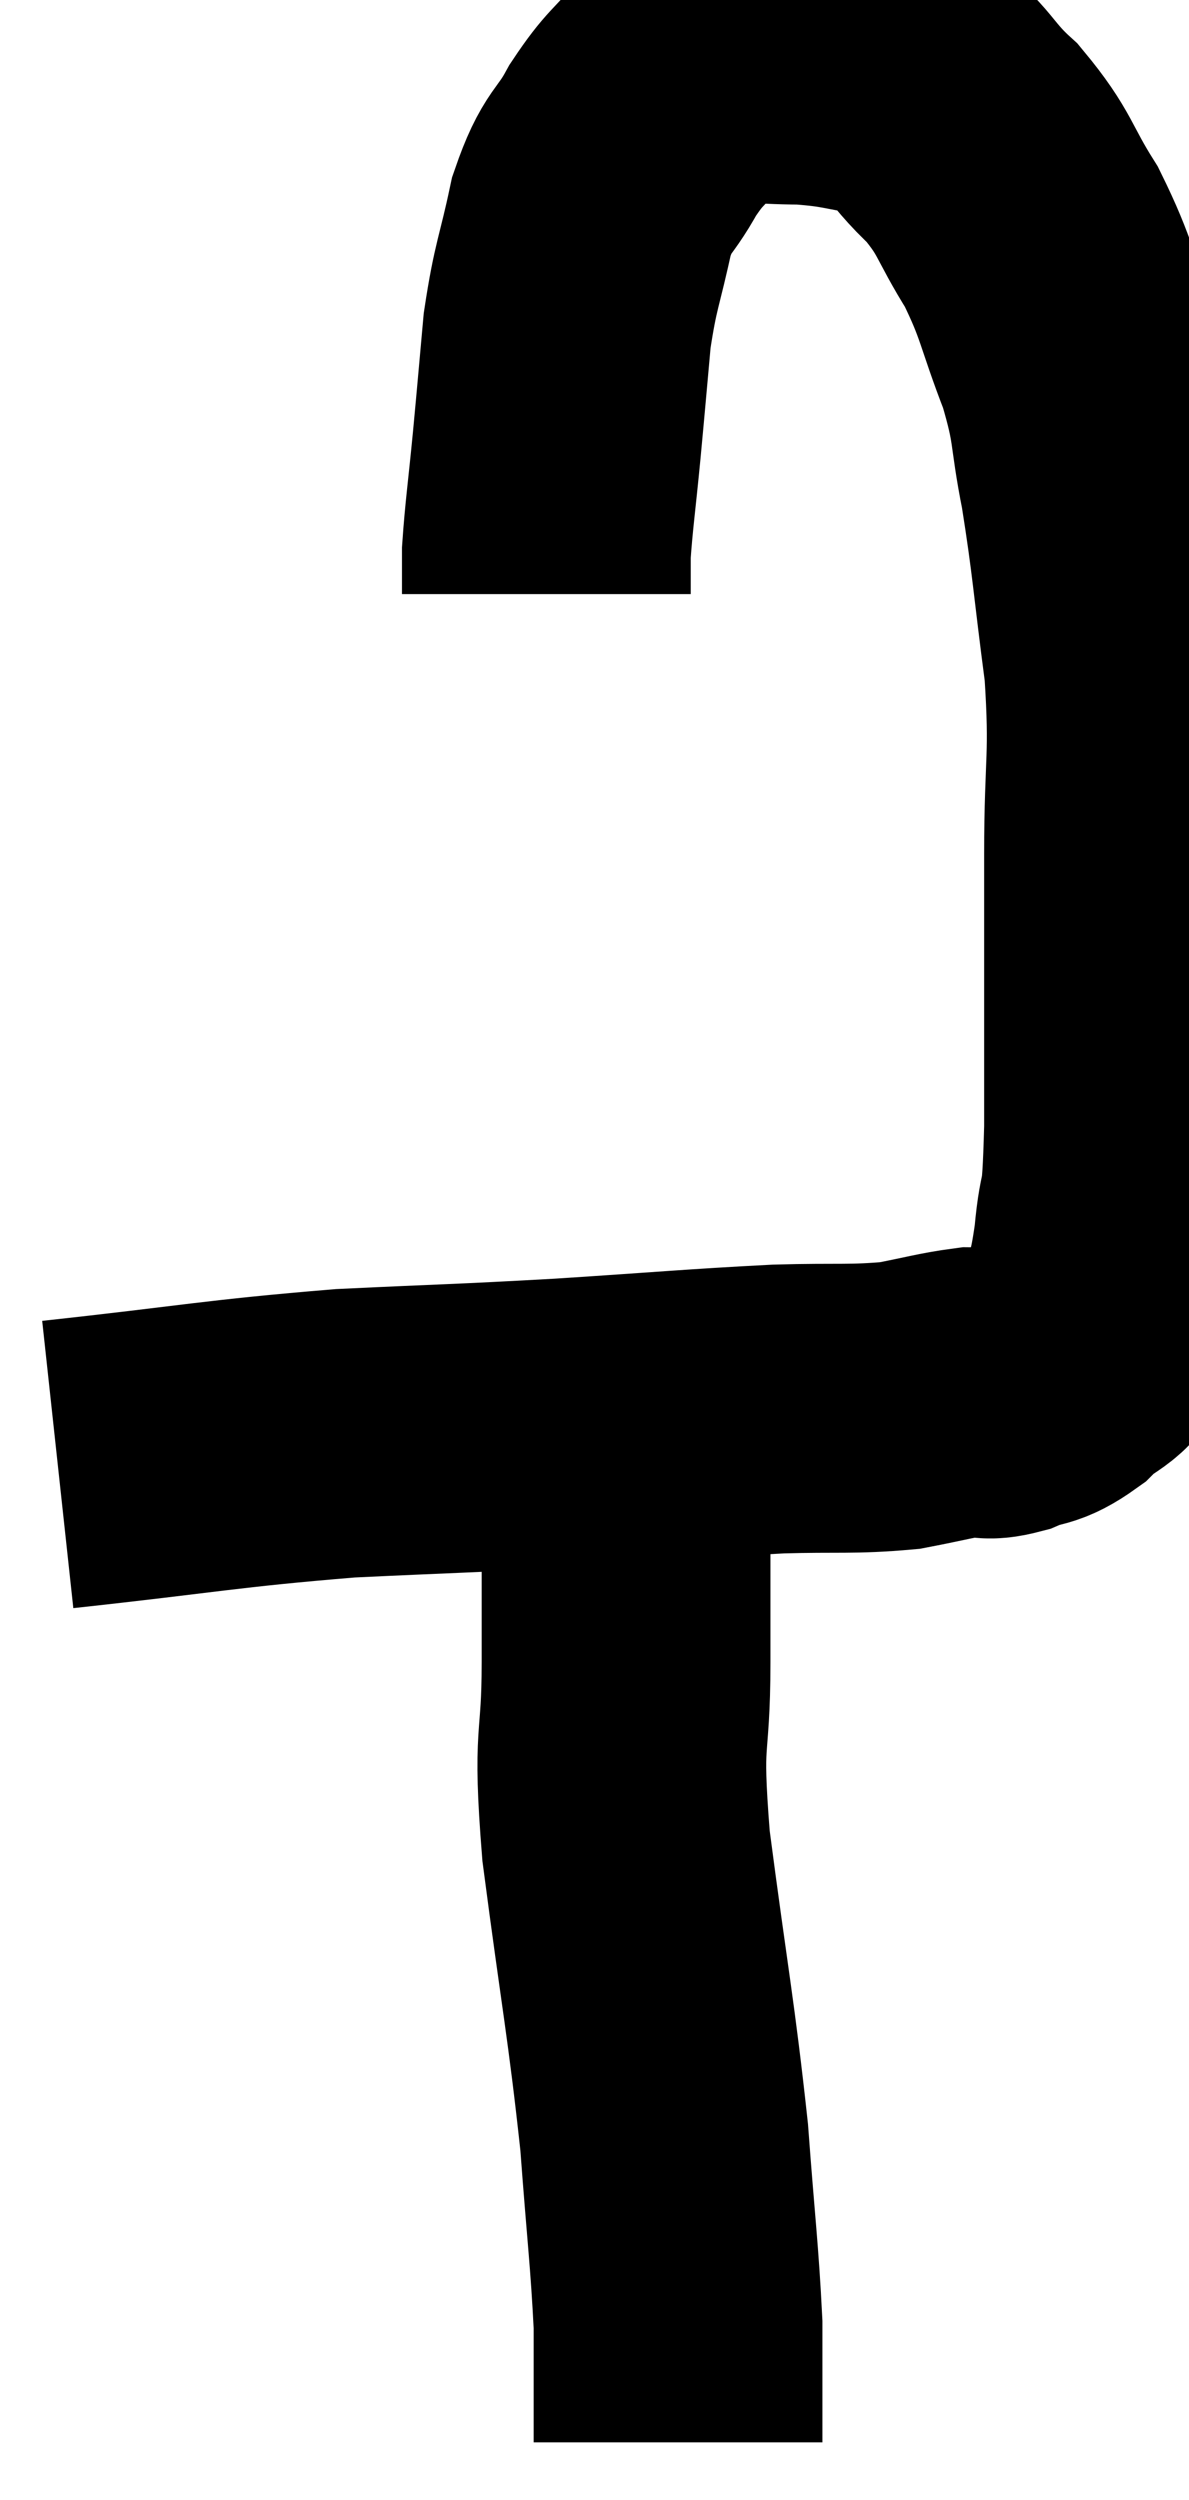 <svg xmlns="http://www.w3.org/2000/svg" viewBox="13.22 1.54 20.587 43.26" width="20.587" height="43.26"><path d="M 14.22 26.88 C 16.71 26.61, 17.01 26.52, 19.2 26.34 C 21.09 26.25, 21.105 26.265, 22.98 26.16 C 24.84 26.04, 25.245 25.995, 26.7 25.92 C 27.75 25.89, 27.96 25.935, 28.8 25.86 C 29.43 25.74, 29.61 25.68, 30.06 25.62 C 30.33 25.62, 30.255 25.71, 30.6 25.62 C 31.02 25.44, 31.02 25.56, 31.44 25.26 C 31.86 24.84, 31.995 24.975, 32.28 24.42 C 32.43 23.73, 32.46 23.88, 32.58 23.04 C 32.67 22.05, 32.715 22.74, 32.76 21.06 C 32.76 18.69, 32.76 18.315, 32.76 16.32 C 32.76 14.7, 32.865 14.685, 32.76 13.08 C 32.55 11.49, 32.55 11.22, 32.34 9.9 C 32.13 8.85, 32.235 8.865, 31.92 7.8 C 31.5 6.72, 31.545 6.585, 31.08 5.64 C 30.57 4.83, 30.645 4.725, 30.06 4.02 C 29.4 3.42, 29.475 3.18, 28.74 2.82 C 27.93 2.7, 27.93 2.64, 27.12 2.58 C 26.31 2.58, 26.025 2.49, 25.5 2.58 C 25.26 2.76, 25.35 2.595, 25.02 2.94 C 24.6 3.45, 24.57 3.375, 24.18 3.96 C 23.82 4.62, 23.745 4.455, 23.46 5.28 C 23.25 6.27, 23.19 6.27, 23.04 7.26 C 22.95 8.25, 22.95 8.28, 22.86 9.24 C 22.77 10.17, 22.725 10.455, 22.68 11.1 C 22.68 11.46, 22.68 11.64, 22.68 11.82 C 22.68 11.82, 22.68 11.82, 22.68 11.82 L 22.68 11.82" fill="none" stroke="black" stroke-width="5"></path><path d="M 24.3 26.58 C 24.3 26.58, 24.3 26.58, 24.3 26.58 C 24.3 26.58, 24.36 26.37, 24.3 26.58 C 24.18 27, 24.12 26.49, 24.06 27.42 C 24.06 28.86, 24.06 28.785, 24.06 30.3 C 24.06 31.89, 23.895 31.425, 24.06 33.48 C 24.39 36, 24.495 36.45, 24.72 38.52 C 24.84 40.14, 24.9 40.56, 24.96 41.76 C 24.96 42.54, 24.96 42.81, 24.96 43.32 C 24.96 43.56, 24.96 43.68, 24.96 43.8 C 24.96 43.8, 24.96 43.8, 24.96 43.8 L 24.96 43.8" fill="none" stroke="black" stroke-width="5"></path></svg>